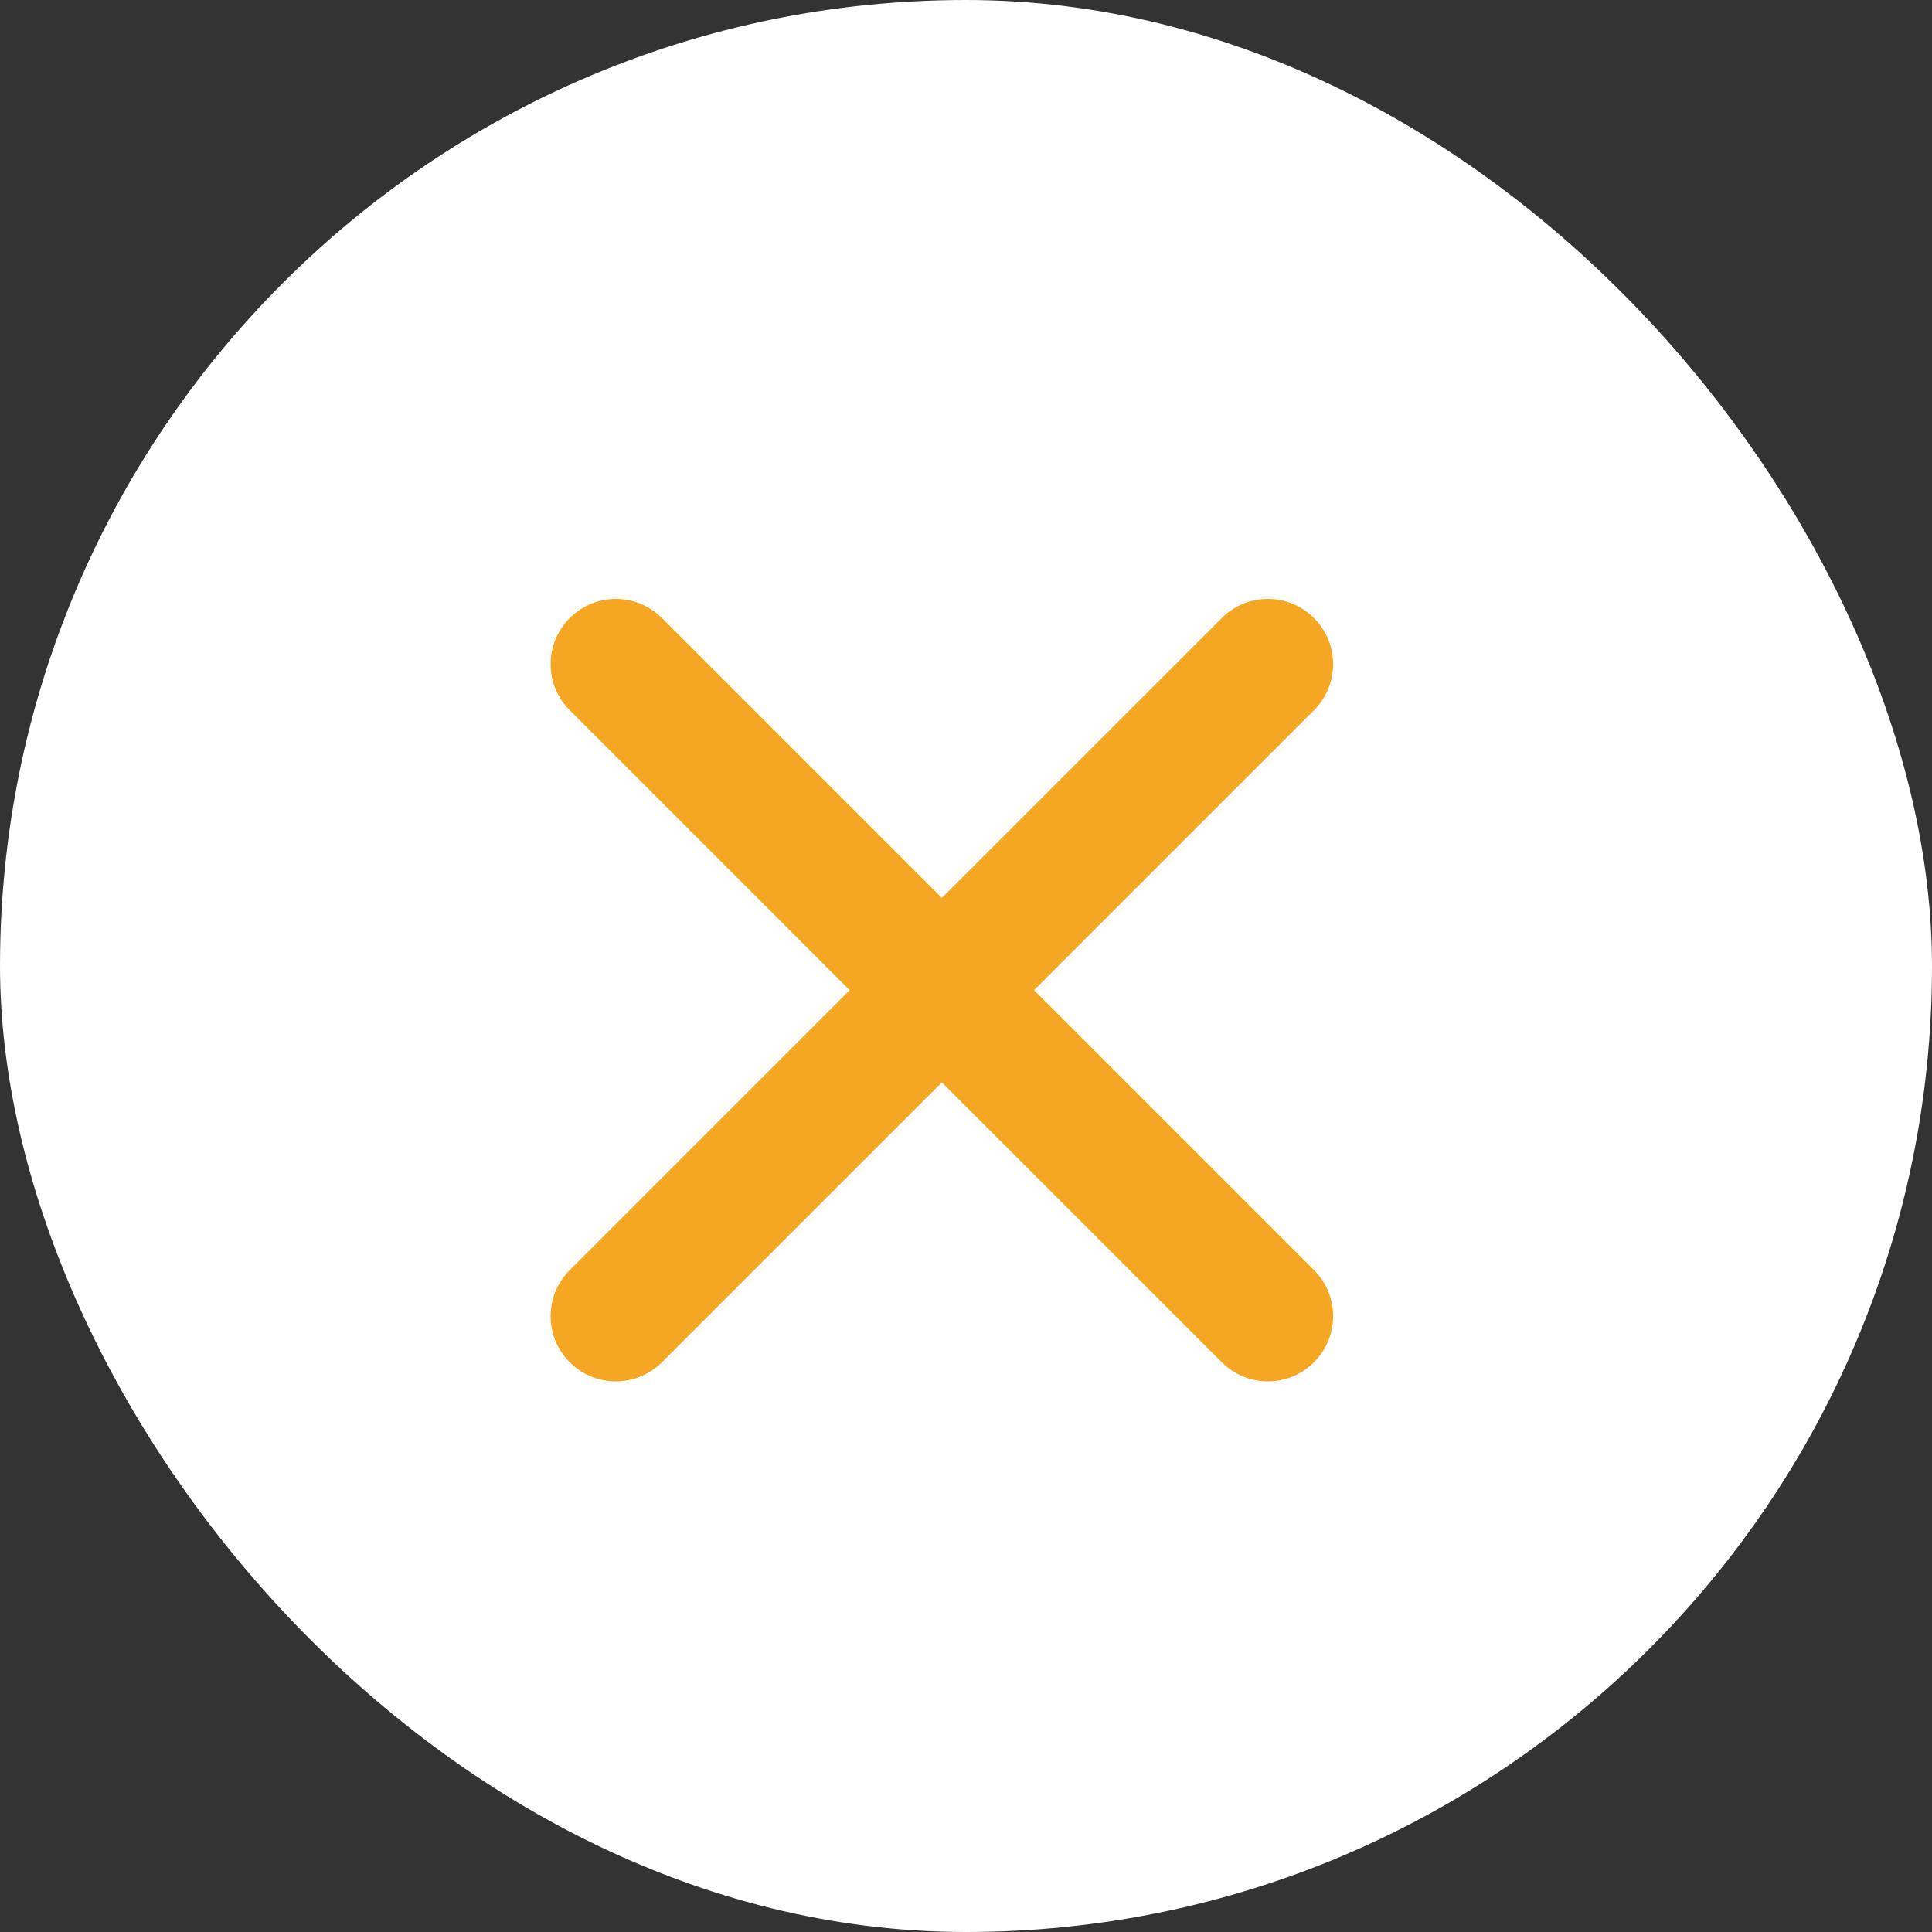 <svg width="40" height="40" viewBox="0 0 40 40" fill="none" xmlns="http://www.w3.org/2000/svg">
<rect x="0" y="0" width="40" height="40" fill="#333333" stroke="none"/>
<rect width="40" height="40" rx="20" fill="white"/>
<path fill-rule="evenodd" clip-rule="evenodd" d="M21.409 20.5L27.205 14.704C27.732 14.177 27.732 13.323 27.205 12.796C26.677 12.268 25.823 12.268 25.296 12.796L19.5 18.591L13.705 12.796C13.177 12.268 12.323 12.268 11.796 12.796C11.268 13.323 11.268 14.177 11.796 14.704L17.591 20.5L11.796 26.296C11.268 26.823 11.268 27.677 11.796 28.204C12.059 28.468 12.405 28.6 12.75 28.6C13.096 28.6 13.441 28.468 13.705 28.204L19.5 22.409L25.296 28.204C25.559 28.468 25.904 28.6 26.25 28.6C26.596 28.6 26.941 28.468 27.205 28.204C27.732 27.677 27.732 26.823 27.205 26.296L21.409 20.5Z" fill="#F5A623"/>
</svg>
